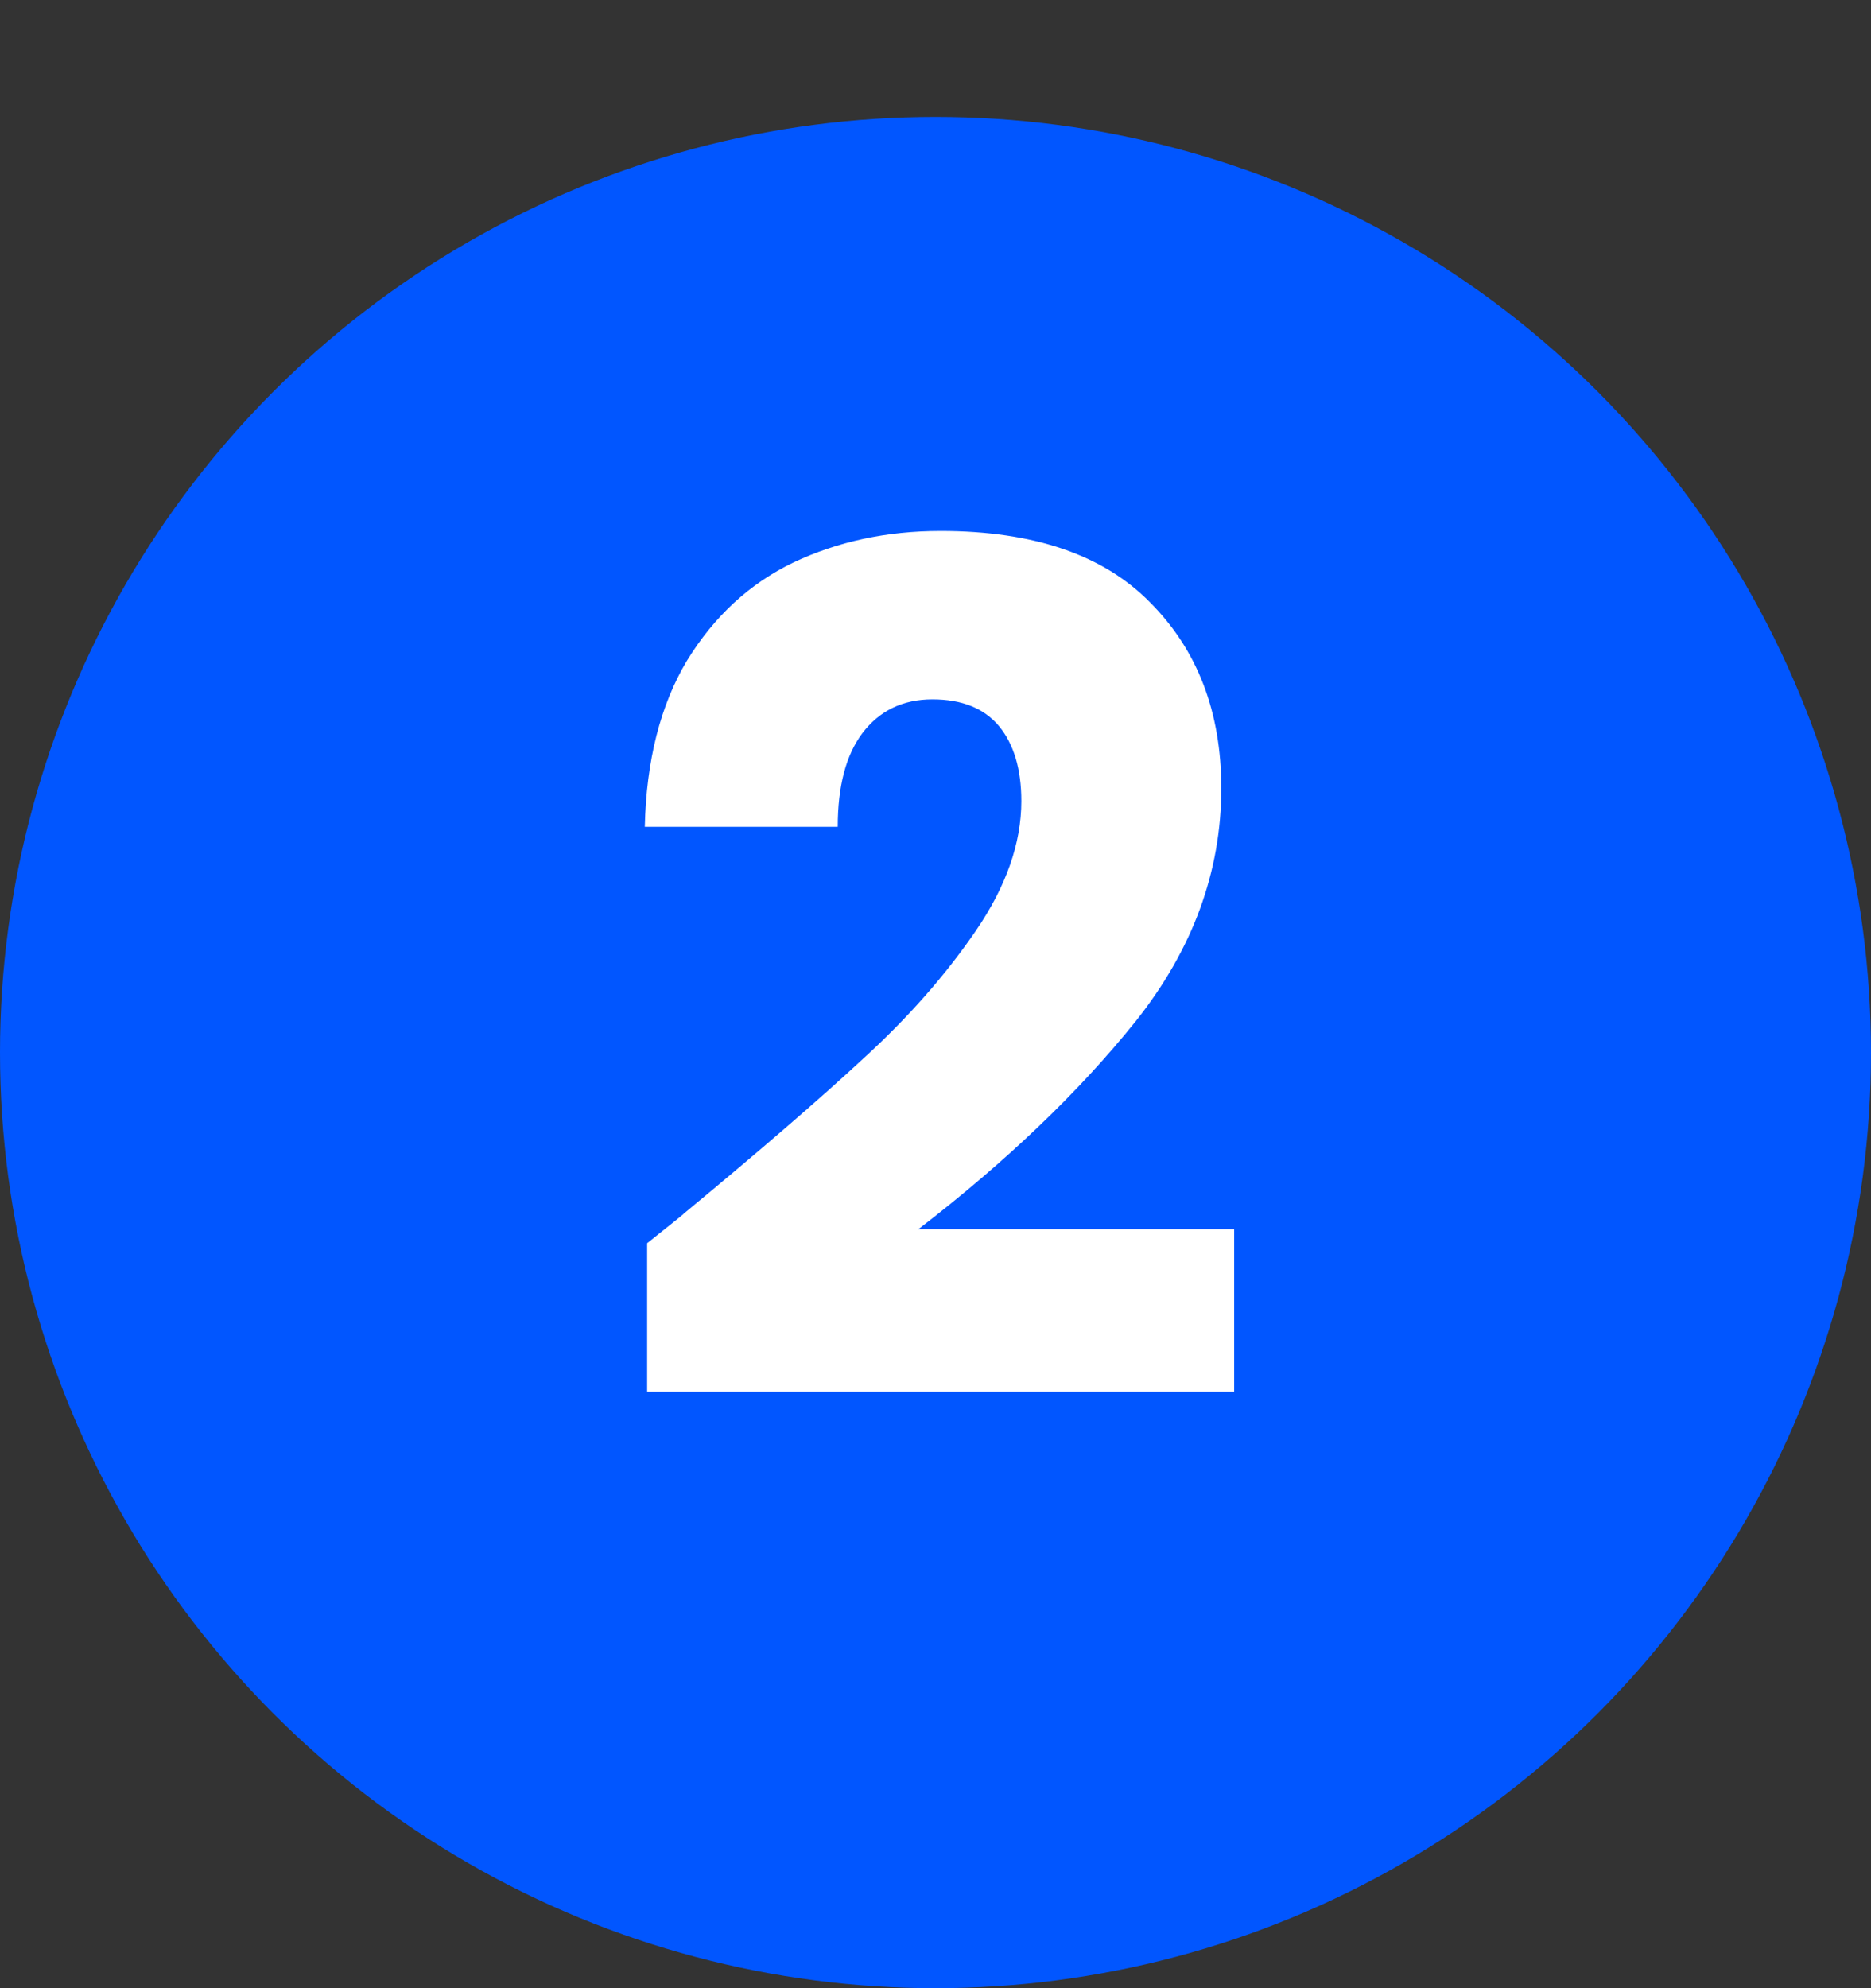 <svg width="16" height="17" viewBox="0 0 16 17" fill="none" xmlns="http://www.w3.org/2000/svg">
<rect x="0" y="0" width="16" height="17" fill="#333333" stroke="none"/>
<circle cx="8" cy="9" r="8" fill="#0156FF"/>
<path d="M5.534 10.63C5.76 10.45 5.864 10.367 5.844 10.38C6.497 9.84 7.01 9.397 7.384 9.05C7.764 8.703 8.084 8.34 8.344 7.96C8.604 7.58 8.734 7.21 8.734 6.85C8.734 6.577 8.67 6.363 8.544 6.21C8.417 6.057 8.227 5.98 7.974 5.98C7.72 5.98 7.52 6.077 7.374 6.27C7.234 6.457 7.164 6.723 7.164 7.07H5.514C5.527 6.503 5.647 6.03 5.874 5.65C6.107 5.27 6.41 4.99 6.784 4.81C7.164 4.63 7.584 4.54 8.044 4.54C8.837 4.54 9.434 4.743 9.834 5.15C10.24 5.557 10.444 6.087 10.444 6.74C10.444 7.453 10.2 8.117 9.714 8.73C9.227 9.337 8.607 9.93 7.854 10.51H10.554V11.9H5.534V10.63Z" fill="white"/>
</svg>
